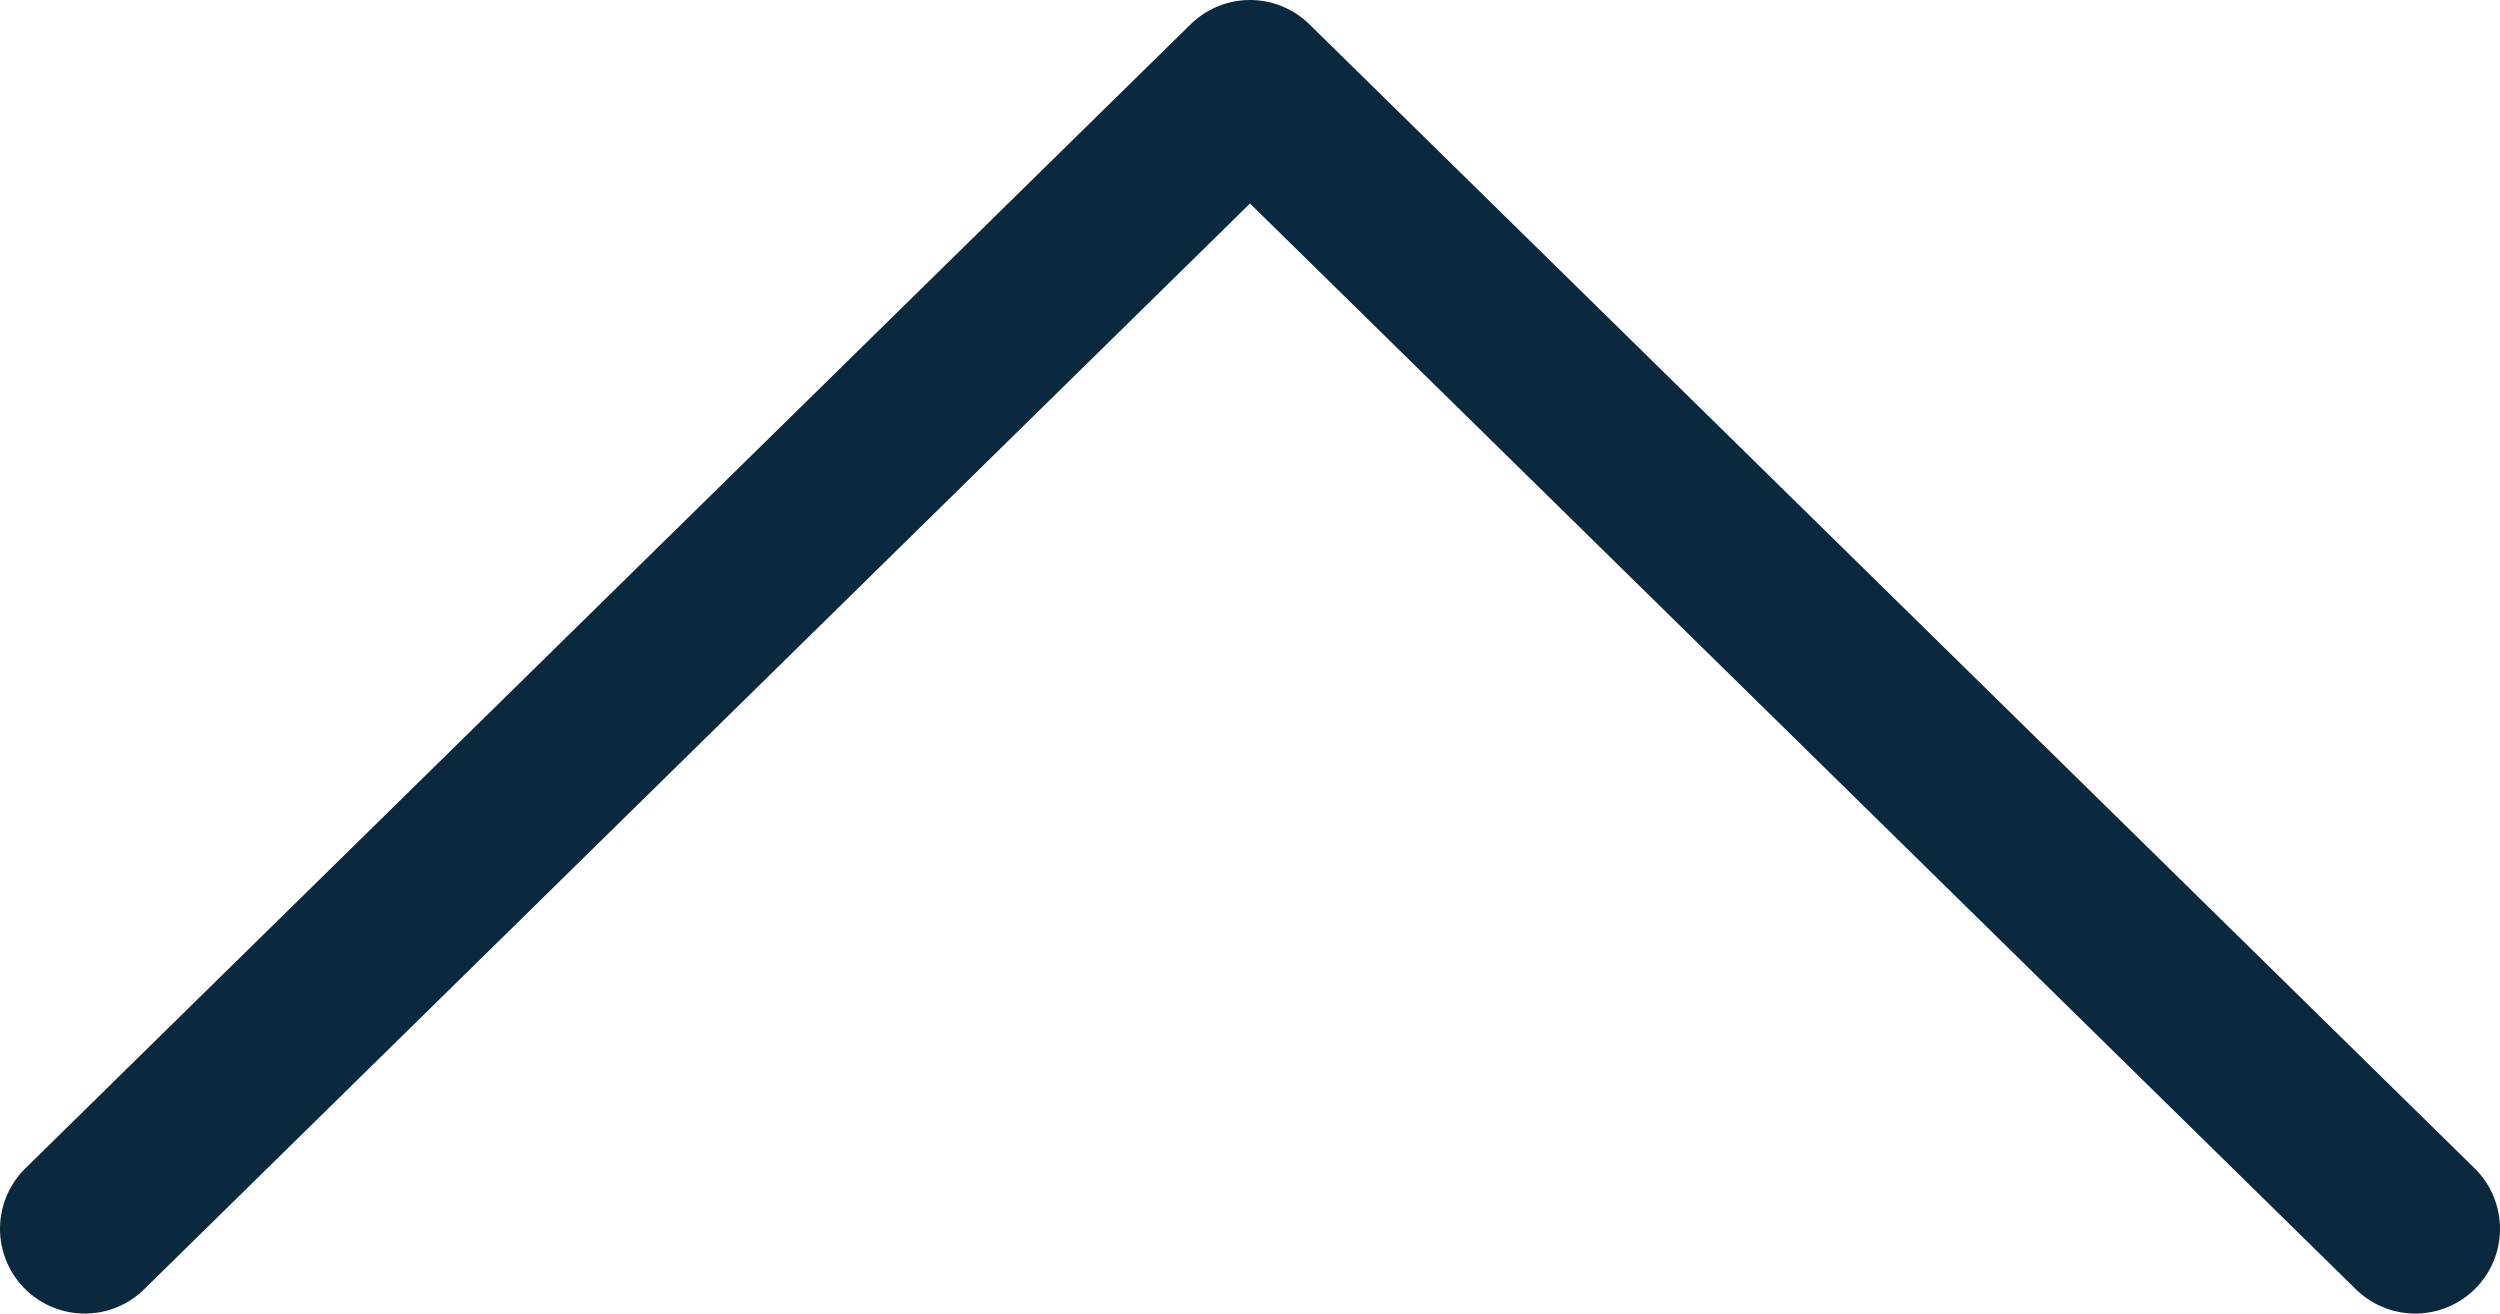 <svg width="59" height="31" viewBox="0 0 59 31" fill="none" xmlns="http://www.w3.org/2000/svg">
<path d="M2 29L29.5 2L57 29" stroke="#0A283E" stroke-width="4" stroke-linecap="round" stroke-linejoin="round"/>
</svg>
